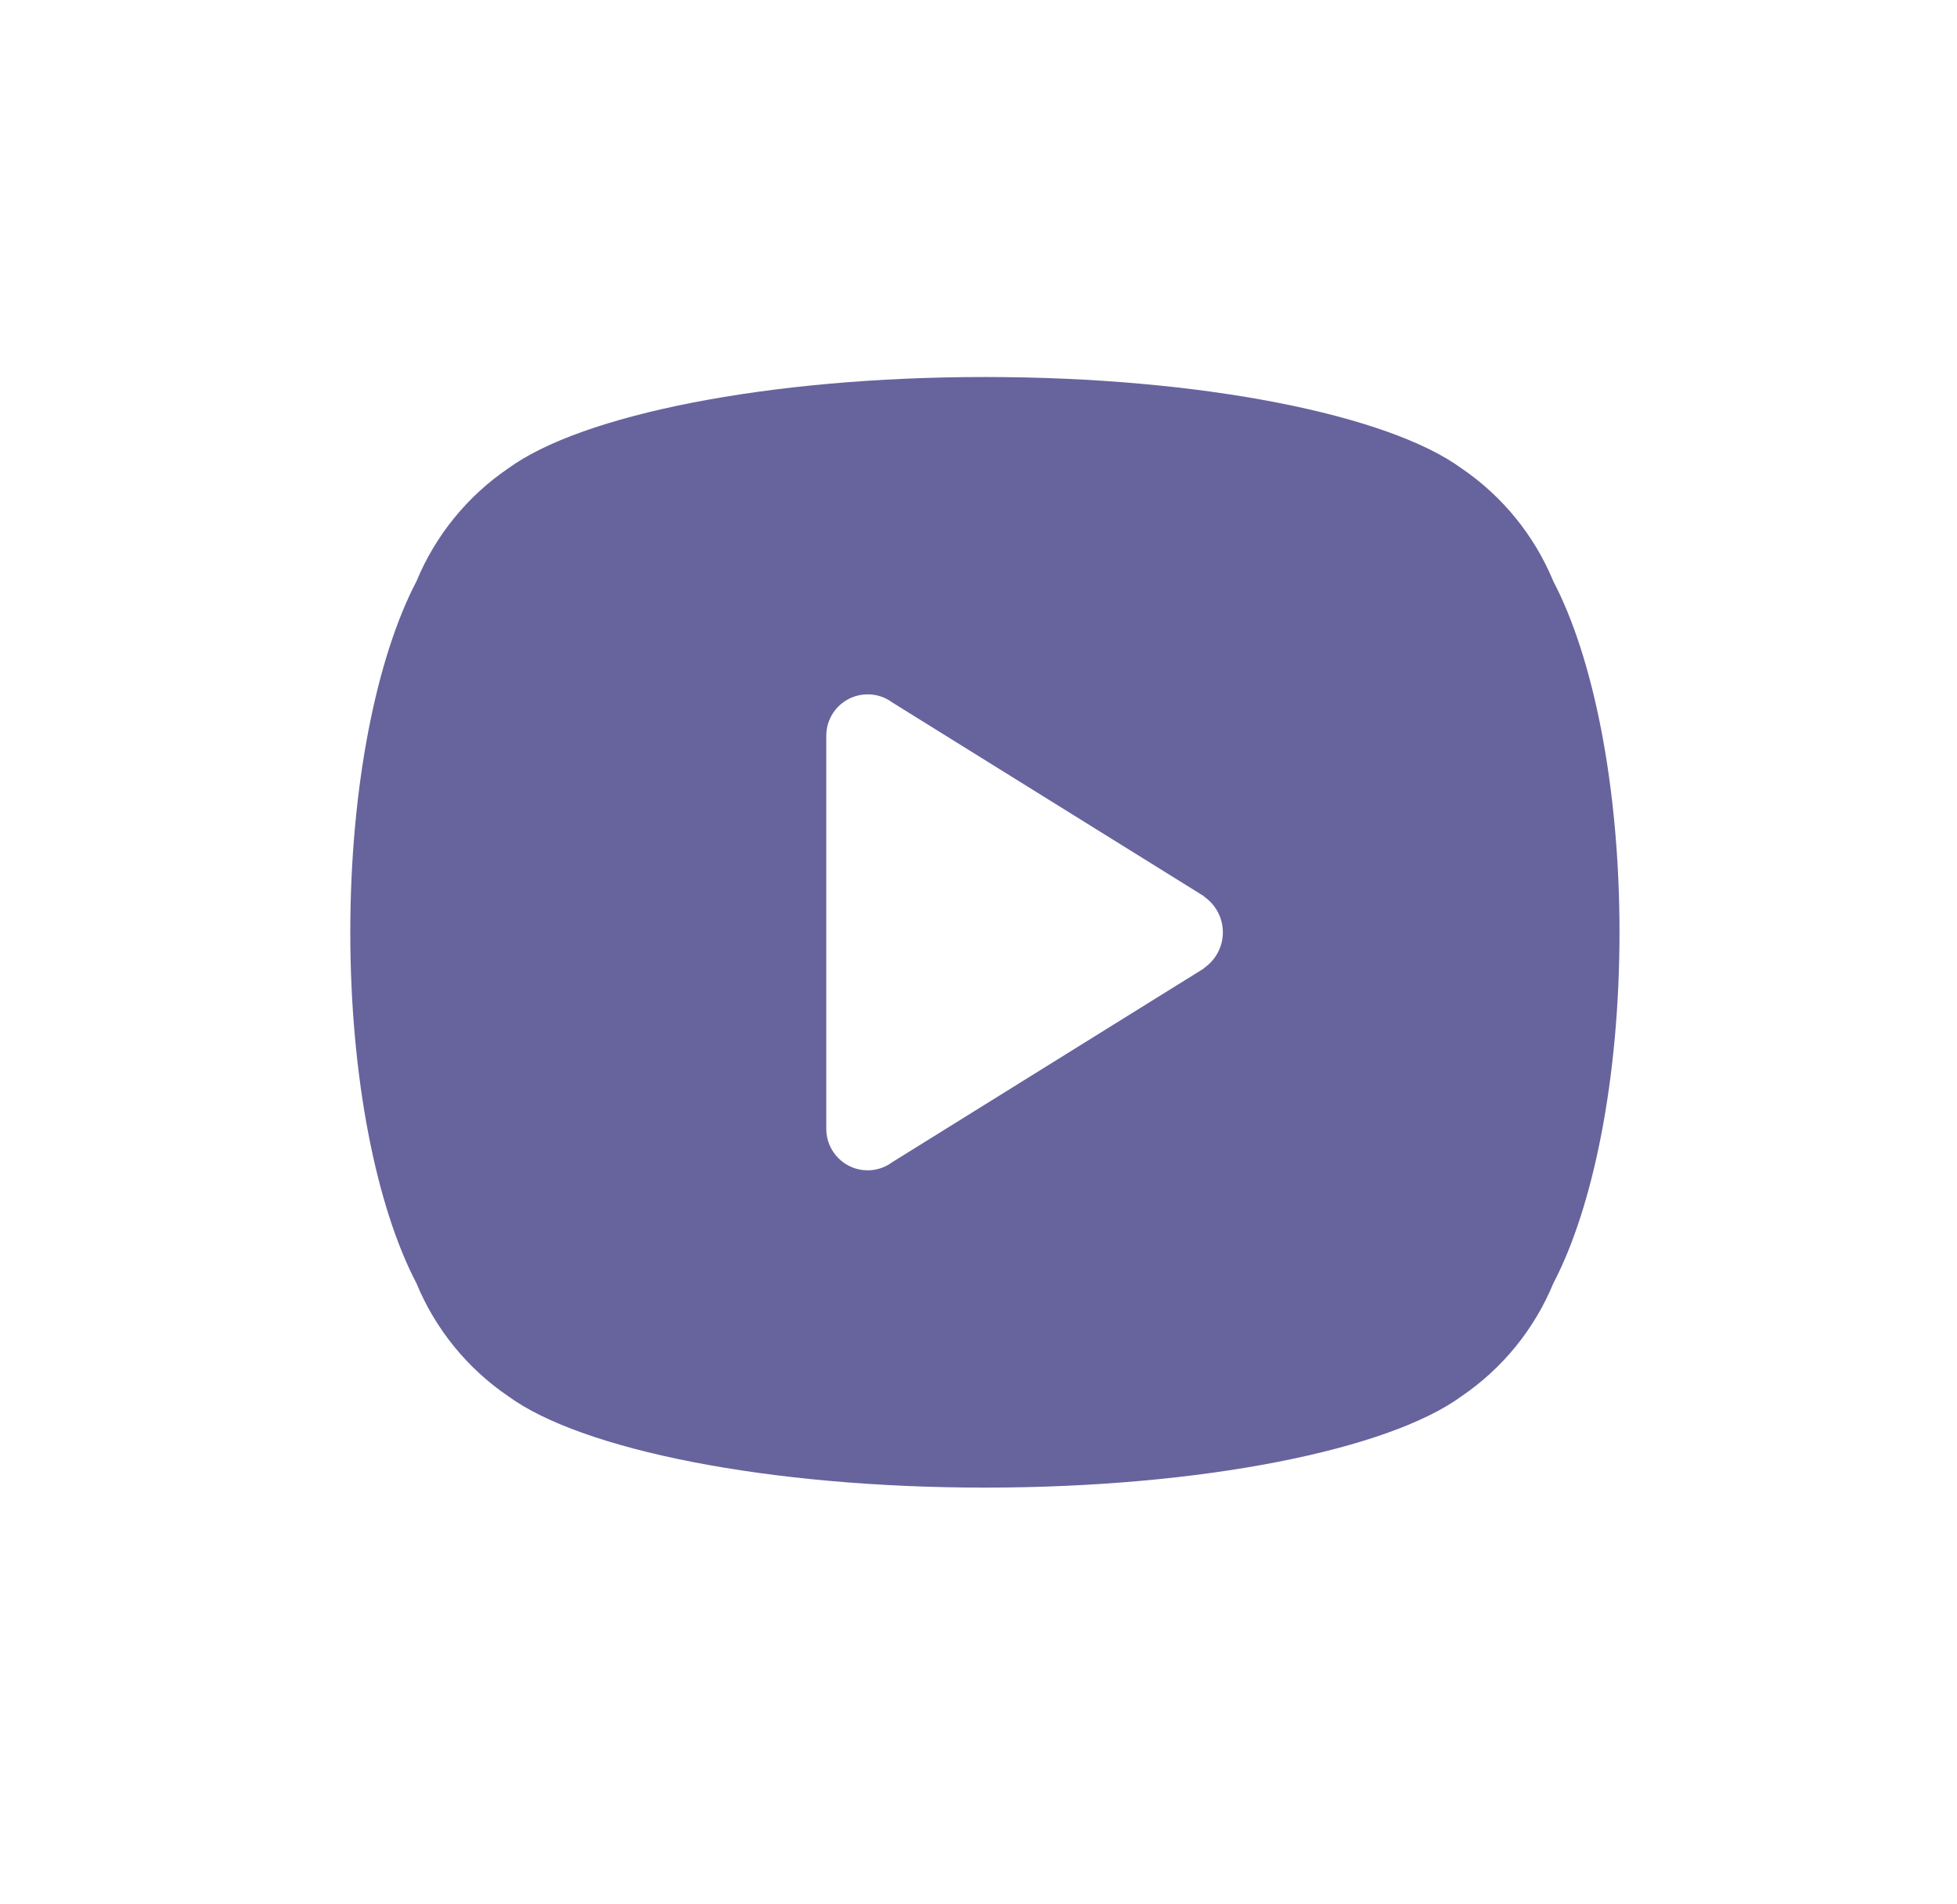 <svg width="37" height="36" viewBox="0 0 37 36" fill="none" xmlns="http://www.w3.org/2000/svg">
<path fill-rule="evenodd" clip-rule="evenodd" d="M6.623 17.625C6.623 14.864 7.12 12.428 7.873 10.991C8.233 10.119 8.841 9.376 9.611 8.853C10.991 7.845 14.506 7.127 18.621 7.127C22.736 7.127 26.252 7.845 27.631 8.853C28.401 9.376 29.009 10.119 29.369 10.991C30.122 12.428 30.619 14.864 30.619 17.625C30.619 20.386 30.122 22.821 29.369 24.258C29.009 25.131 28.401 25.873 27.631 26.396C26.252 27.404 22.736 28.122 18.621 28.122C14.506 28.122 10.991 27.404 9.611 26.396C8.841 25.873 8.233 25.131 7.873 24.258C7.12 22.821 6.623 20.386 6.623 17.625ZM16.871 21.969C16.74 22.067 16.578 22.124 16.403 22.124C15.973 22.124 15.622 21.773 15.622 21.342V13.907C15.622 13.476 15.973 13.126 16.403 13.126C16.578 13.126 16.74 13.182 16.871 13.28L22.766 16.944L22.763 16.948C22.979 17.097 23.12 17.344 23.12 17.625C23.12 17.905 22.979 18.152 22.763 18.301L22.766 18.305L16.871 21.969Z" fill="#67639D"/>
</svg>
